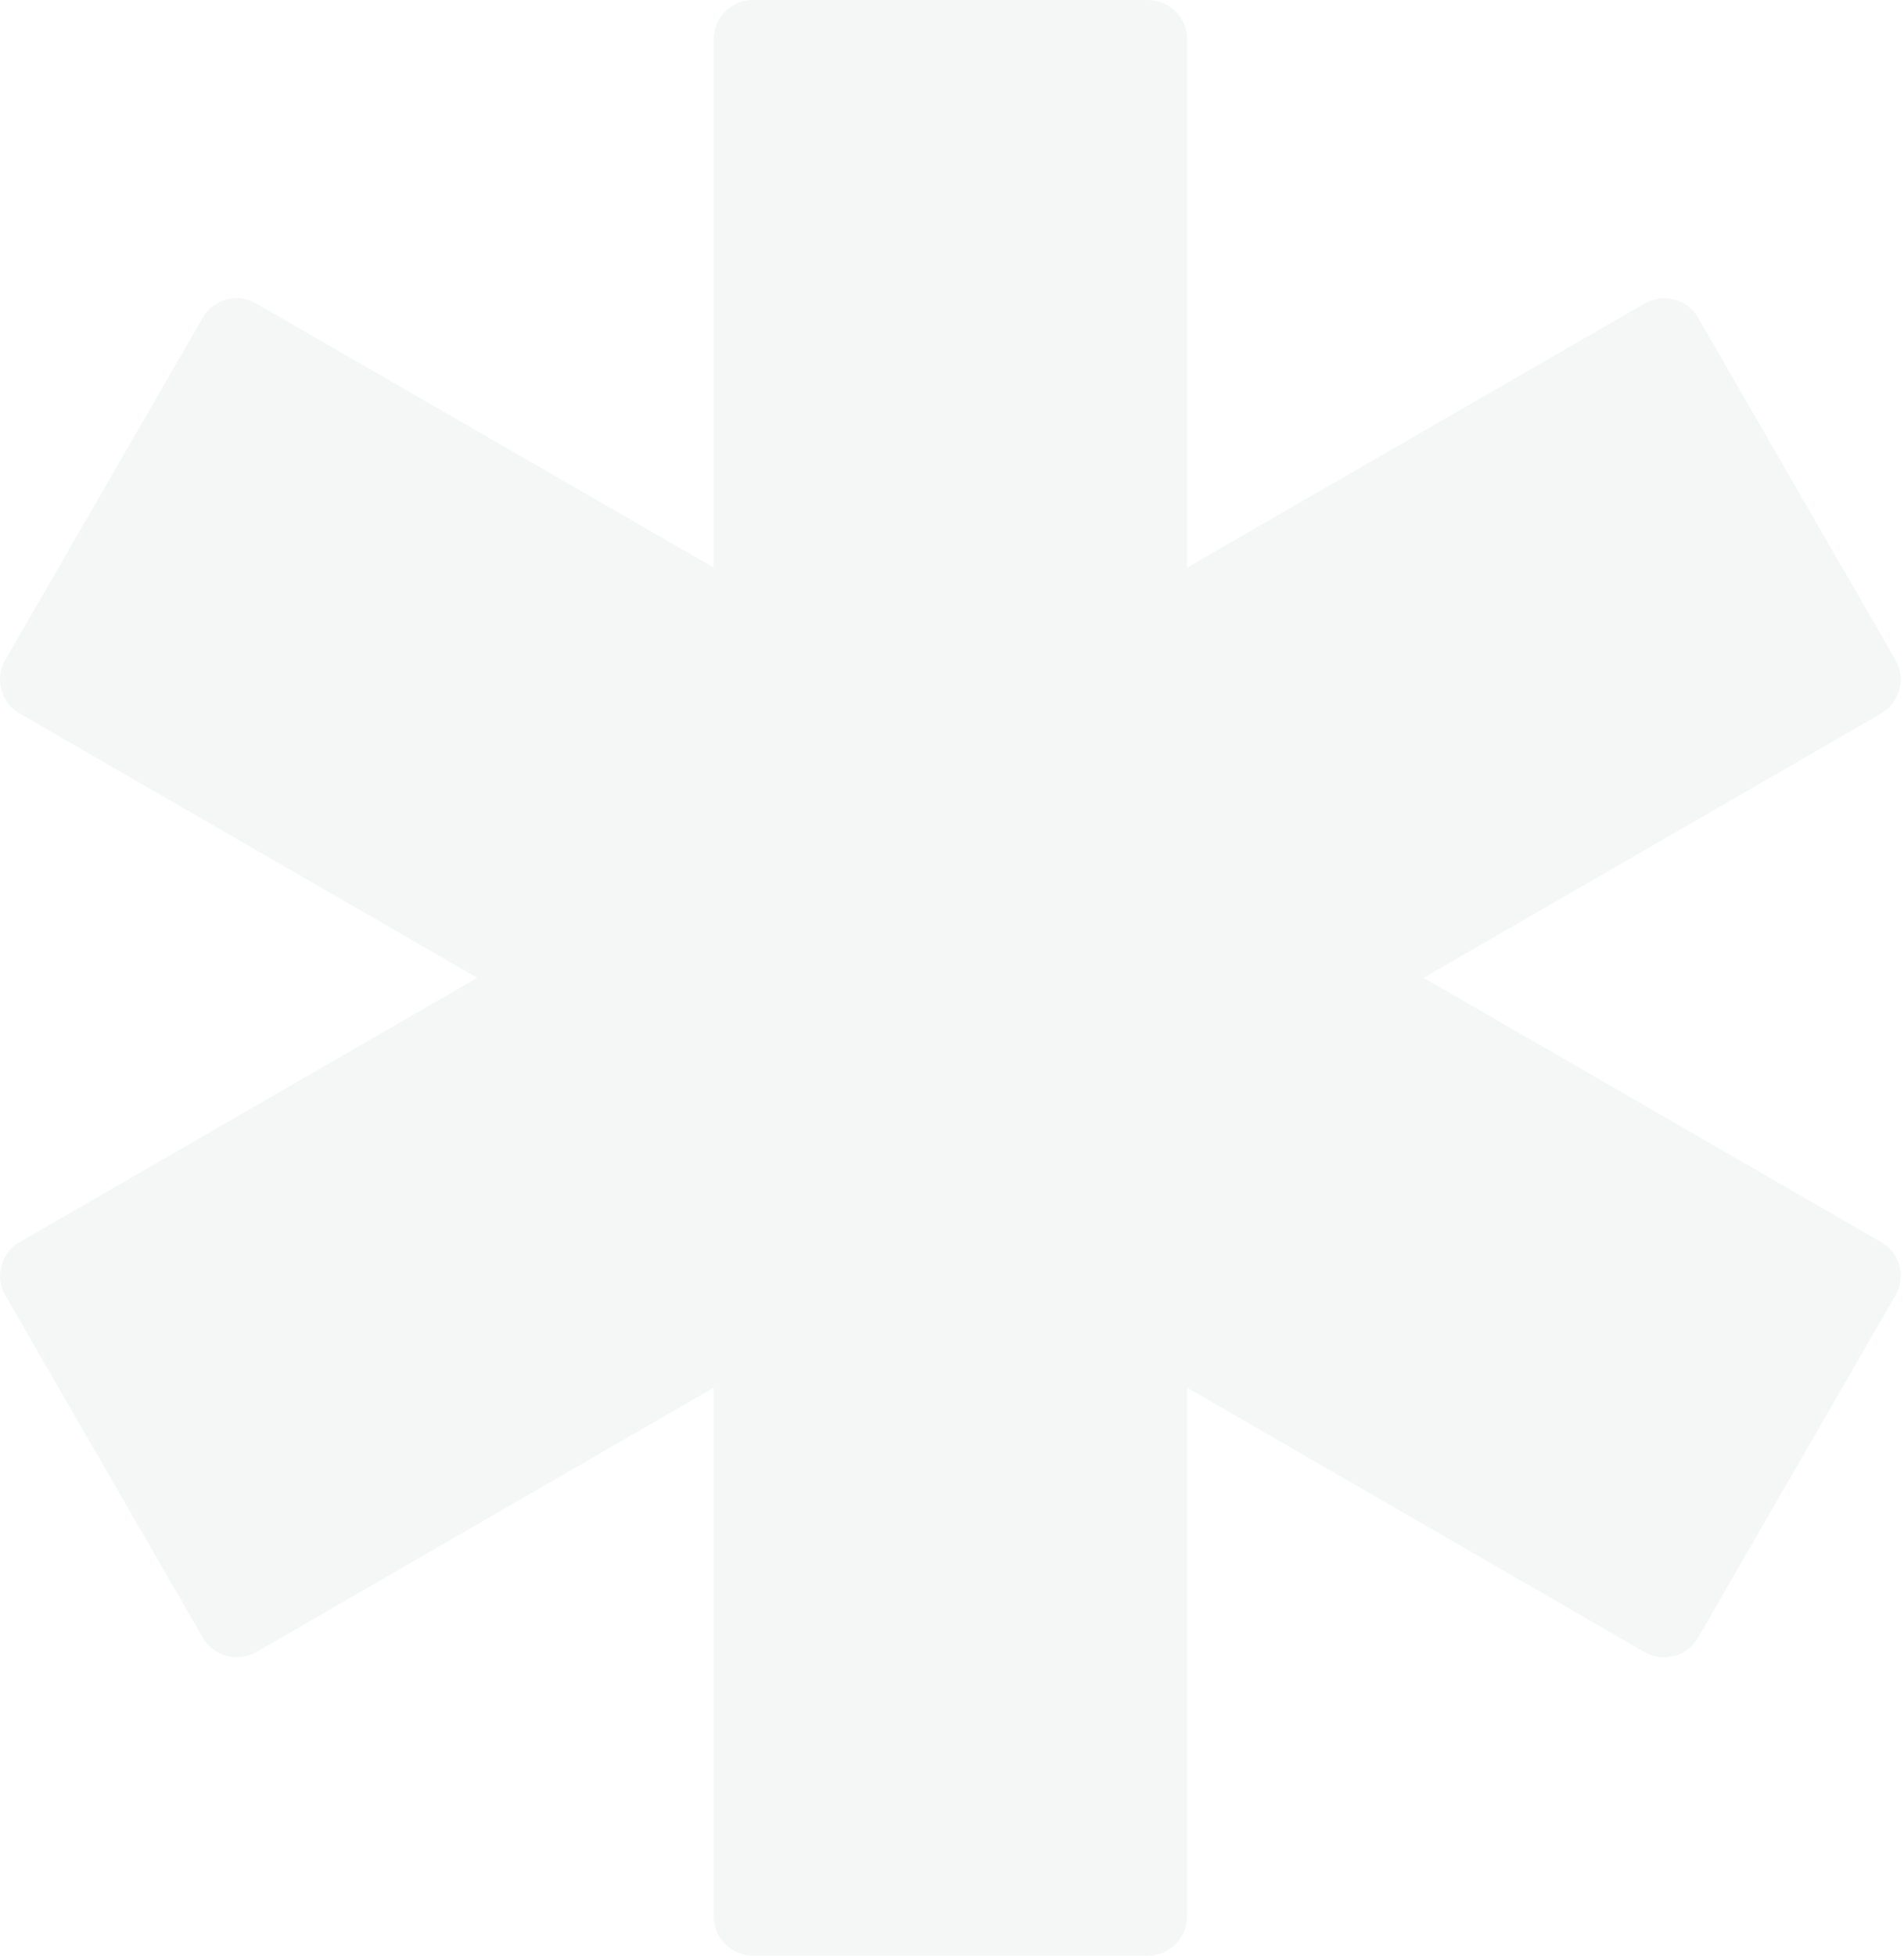 <svg width="263" height="270" viewBox="0 0 263 270" fill="none" xmlns="http://www.w3.org/2000/svg">
<path d="M0.196 174.744C-0.182 176.148 -0.02 177.606 0.736 178.848L28.006 226.098C29.518 228.69 32.812 229.554 35.404 228.096L98.584 191.592V264.6C98.584 267.57 101.014 270 103.984 270H158.578C161.548 270 163.978 267.57 163.978 264.6V191.592L227.158 228.096C228.4 228.798 229.912 229.014 231.262 228.636C232.666 228.258 233.854 227.34 234.556 226.098L261.826 178.848C263.338 176.256 262.42 172.962 259.882 171.504L196.648 135L259.882 98.496C261.07 97.794 261.988 96.606 262.366 95.202C262.744 93.852 262.528 92.34 261.826 91.098L234.556 43.848C233.044 41.256 229.75 40.392 227.158 41.904L163.978 78.354V5.4C163.978 2.43 161.548 0 158.578 0H103.984C101.014 0 98.584 2.43 98.584 5.4V78.354L35.404 41.904C32.812 40.392 29.518 41.256 28.006 43.848L0.736 91.098C-0.02 92.34 -0.182 93.852 0.196 95.202C0.574 96.606 1.438 97.794 2.68 98.496L65.914 135L2.68 171.504C1.438 172.206 0.574 173.394 0.196 174.744Z" fill="#133D3C" fill-opacity="0.04"/>
</svg>
